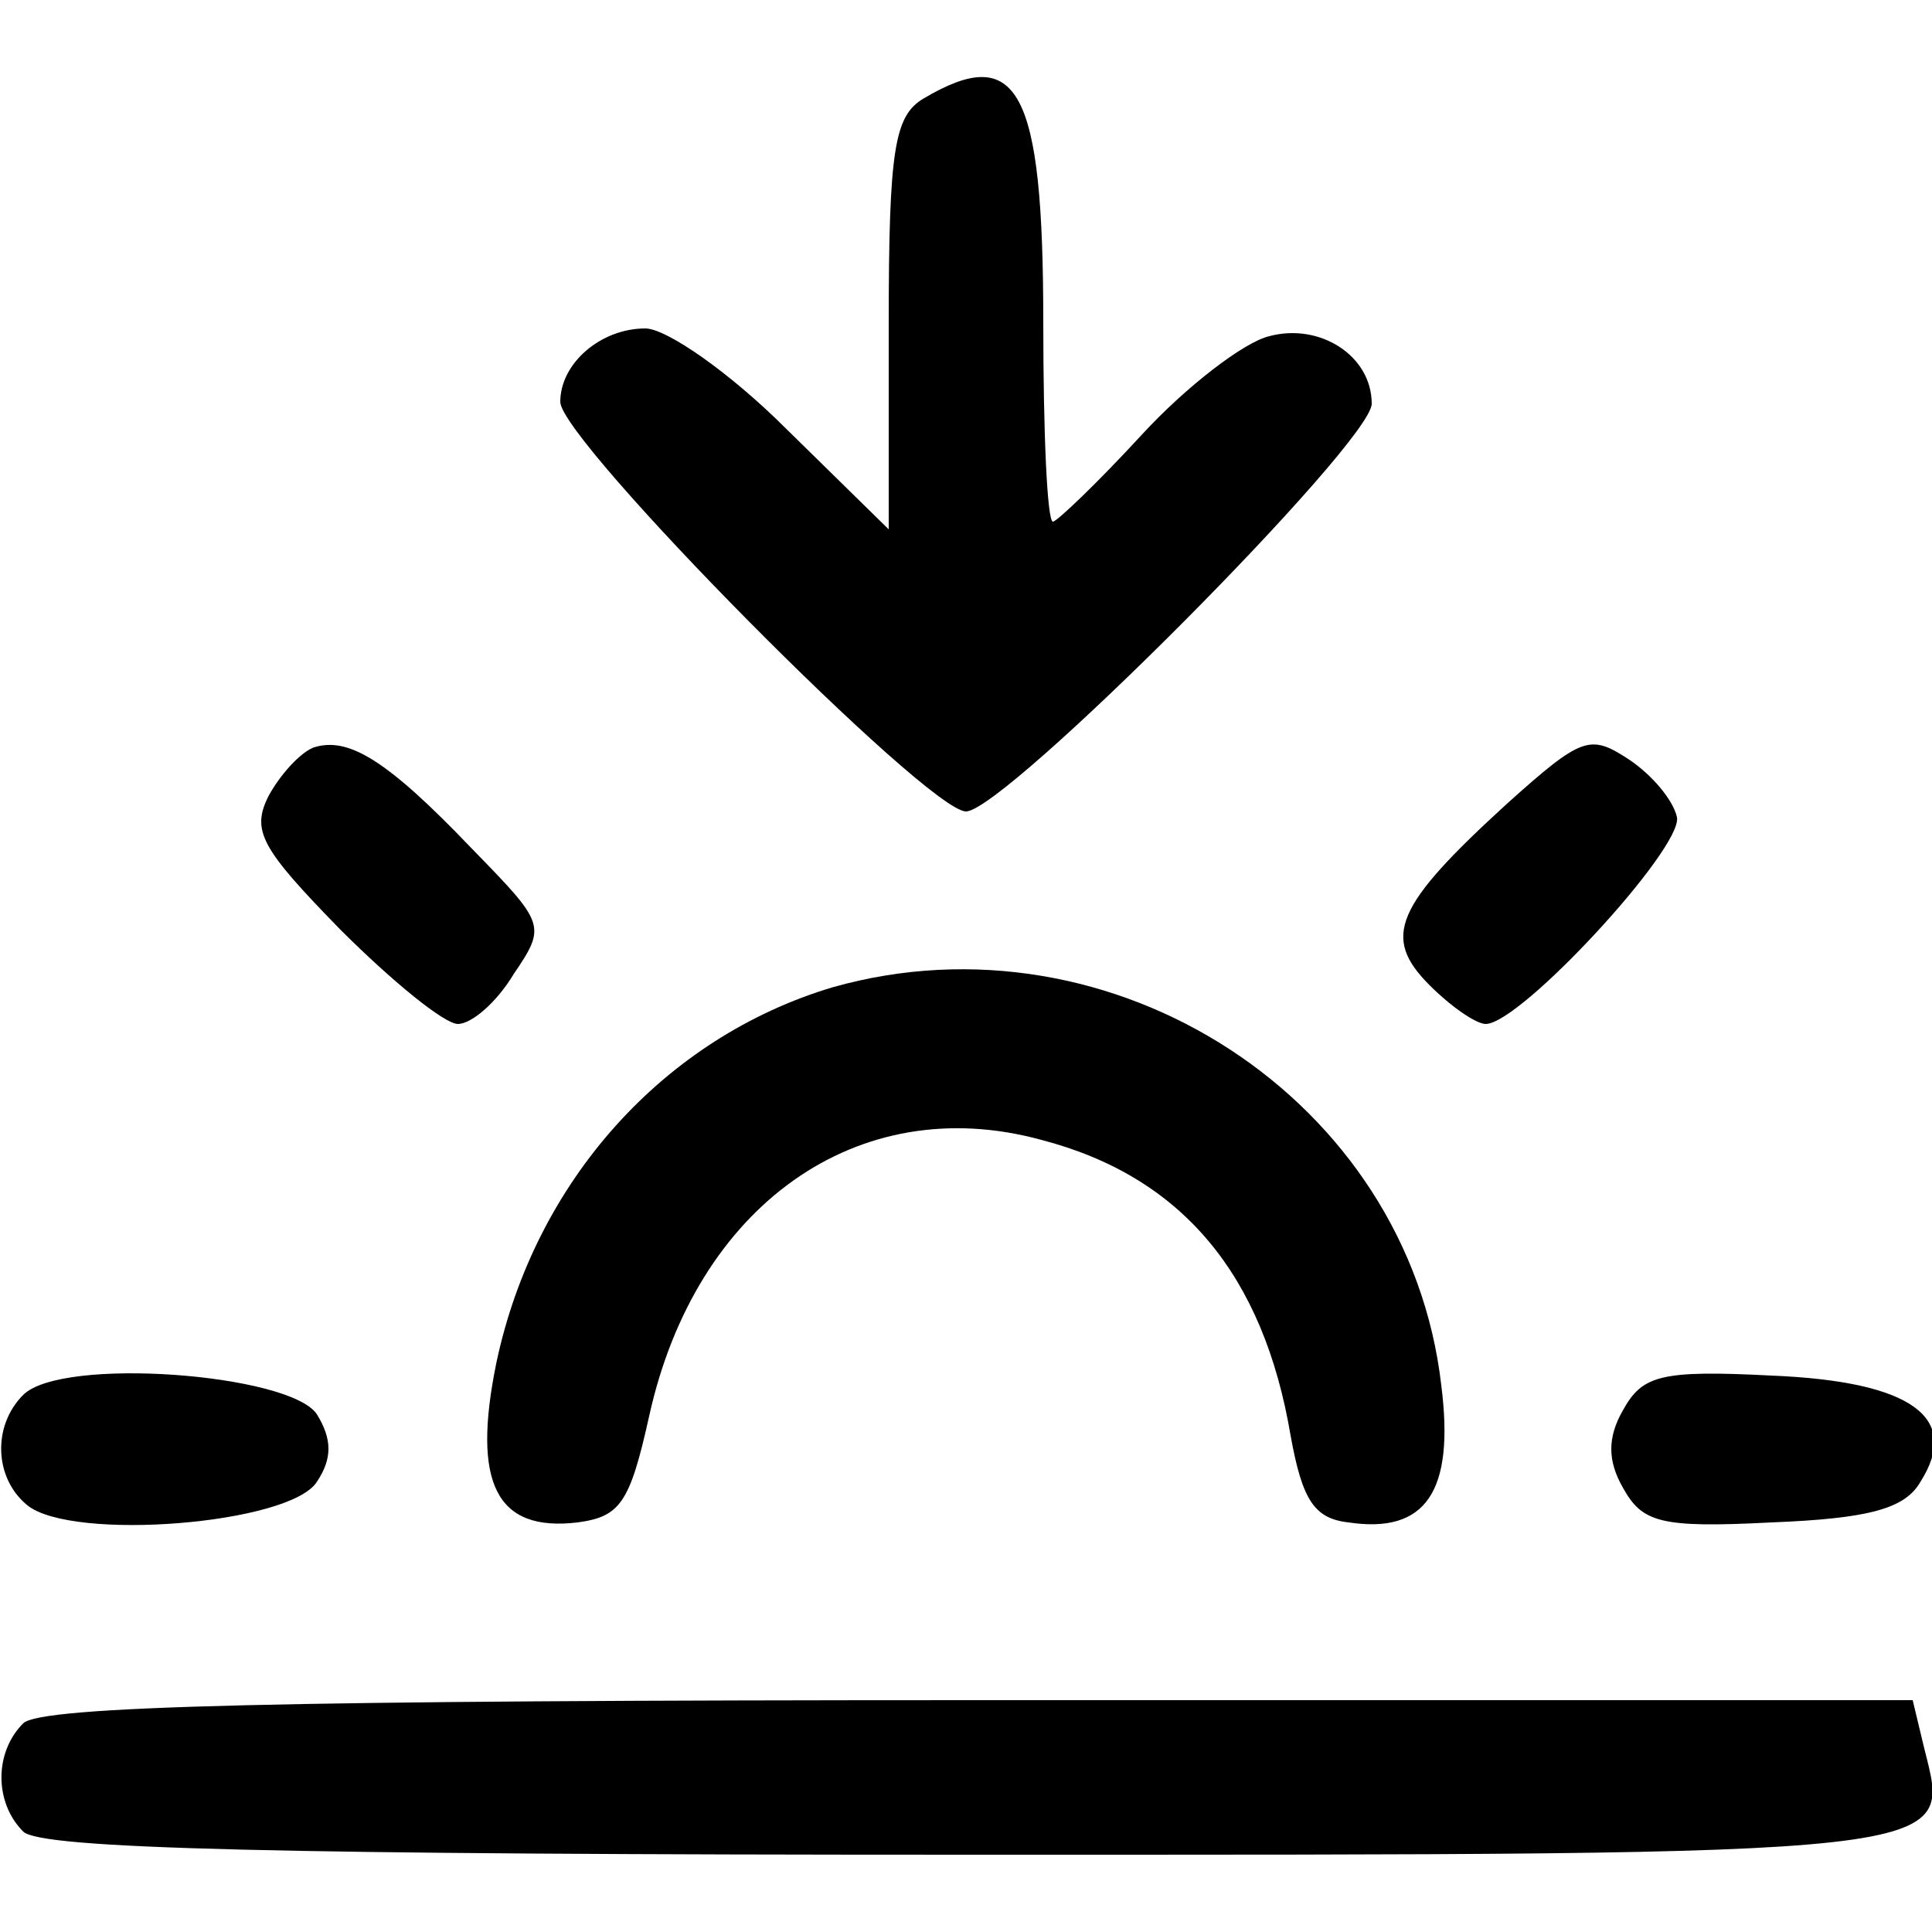 <?xml version="1.0" standalone="no"?>
<!DOCTYPE svg PUBLIC "-//W3C//DTD SVG 20010904//EN"
 "http://www.w3.org/TR/2001/REC-SVG-20010904/DTD/svg10.dtd">
<svg version="1.0" xmlns="http://www.w3.org/2000/svg"
 width="100pt" height="100pt" viewBox="0 0 100 100"
 preserveAspectRatio="xMidYMid meet">

<g transform="translate(0,100) scale(0.1,-0.1)"
fill="#000000" stroke="none">
<path d="M478 949 c-15 -9 -18 -26 -18 -117 l0 -106 -53 52 c-29 29 -62 52
-73 52 -23 0 -44 -18 -44 -38 0 -20 190 -212 210 -212 20 0 210 191 210 211 0
25 -27 42 -53 35 -13 -3 -43 -26 -66 -51 -23 -25 -44 -45 -46 -45 -3 0 -5 46
-5 103 0 121 -13 145 -62 116z"/>
<path d="M162 613 c-7 -3 -17 -14 -23 -25 -9 -18 -4 -27 37 -69 27 -27 54 -49
61 -49 7 0 20 11 29 26 17 25 16 26 -22 65 -44 46 -64 58 -82 52z"/>
<path d="M780 584 c-58 -53 -65 -69 -40 -94 11 -11 24 -20 29 -20 18 0 102 91
99 107 -2 9 -13 22 -25 30 -20 13 -24 12 -63 -23z"/>
<path d="M431 489 c-87 -26 -154 -100 -174 -194 -13 -63 0 -88 42 -83 22 3 27
10 37 55 24 109 108 169 203 143 73 -19 115 -70 129 -153 6 -33 12 -43 30 -45
40 -6 55 16 48 71 -17 148 -170 247 -315 206z"/>
<path d="M12 278 c-16 -16 -15 -43 2 -57 23 -19 136 -10 150 12 8 12 8 22 0
35 -14 21 -132 30 -152 10z"/>
<path d="M840 270 c-8 -14 -8 -26 0 -40 10 -18 19 -21 77 -18 50 2 69 7 77 21
21 33 -4 52 -77 55 -58 3 -67 0 -77 -18z"/>
<path d="M12 108 c-15 -15 -15 -41 0 -56 9 -9 131 -12 489 -12 519 0 509 -1
495 55 l-6 25 -483 0 c-362 0 -486 -3 -495 -12z"/>
</g>
</svg>
